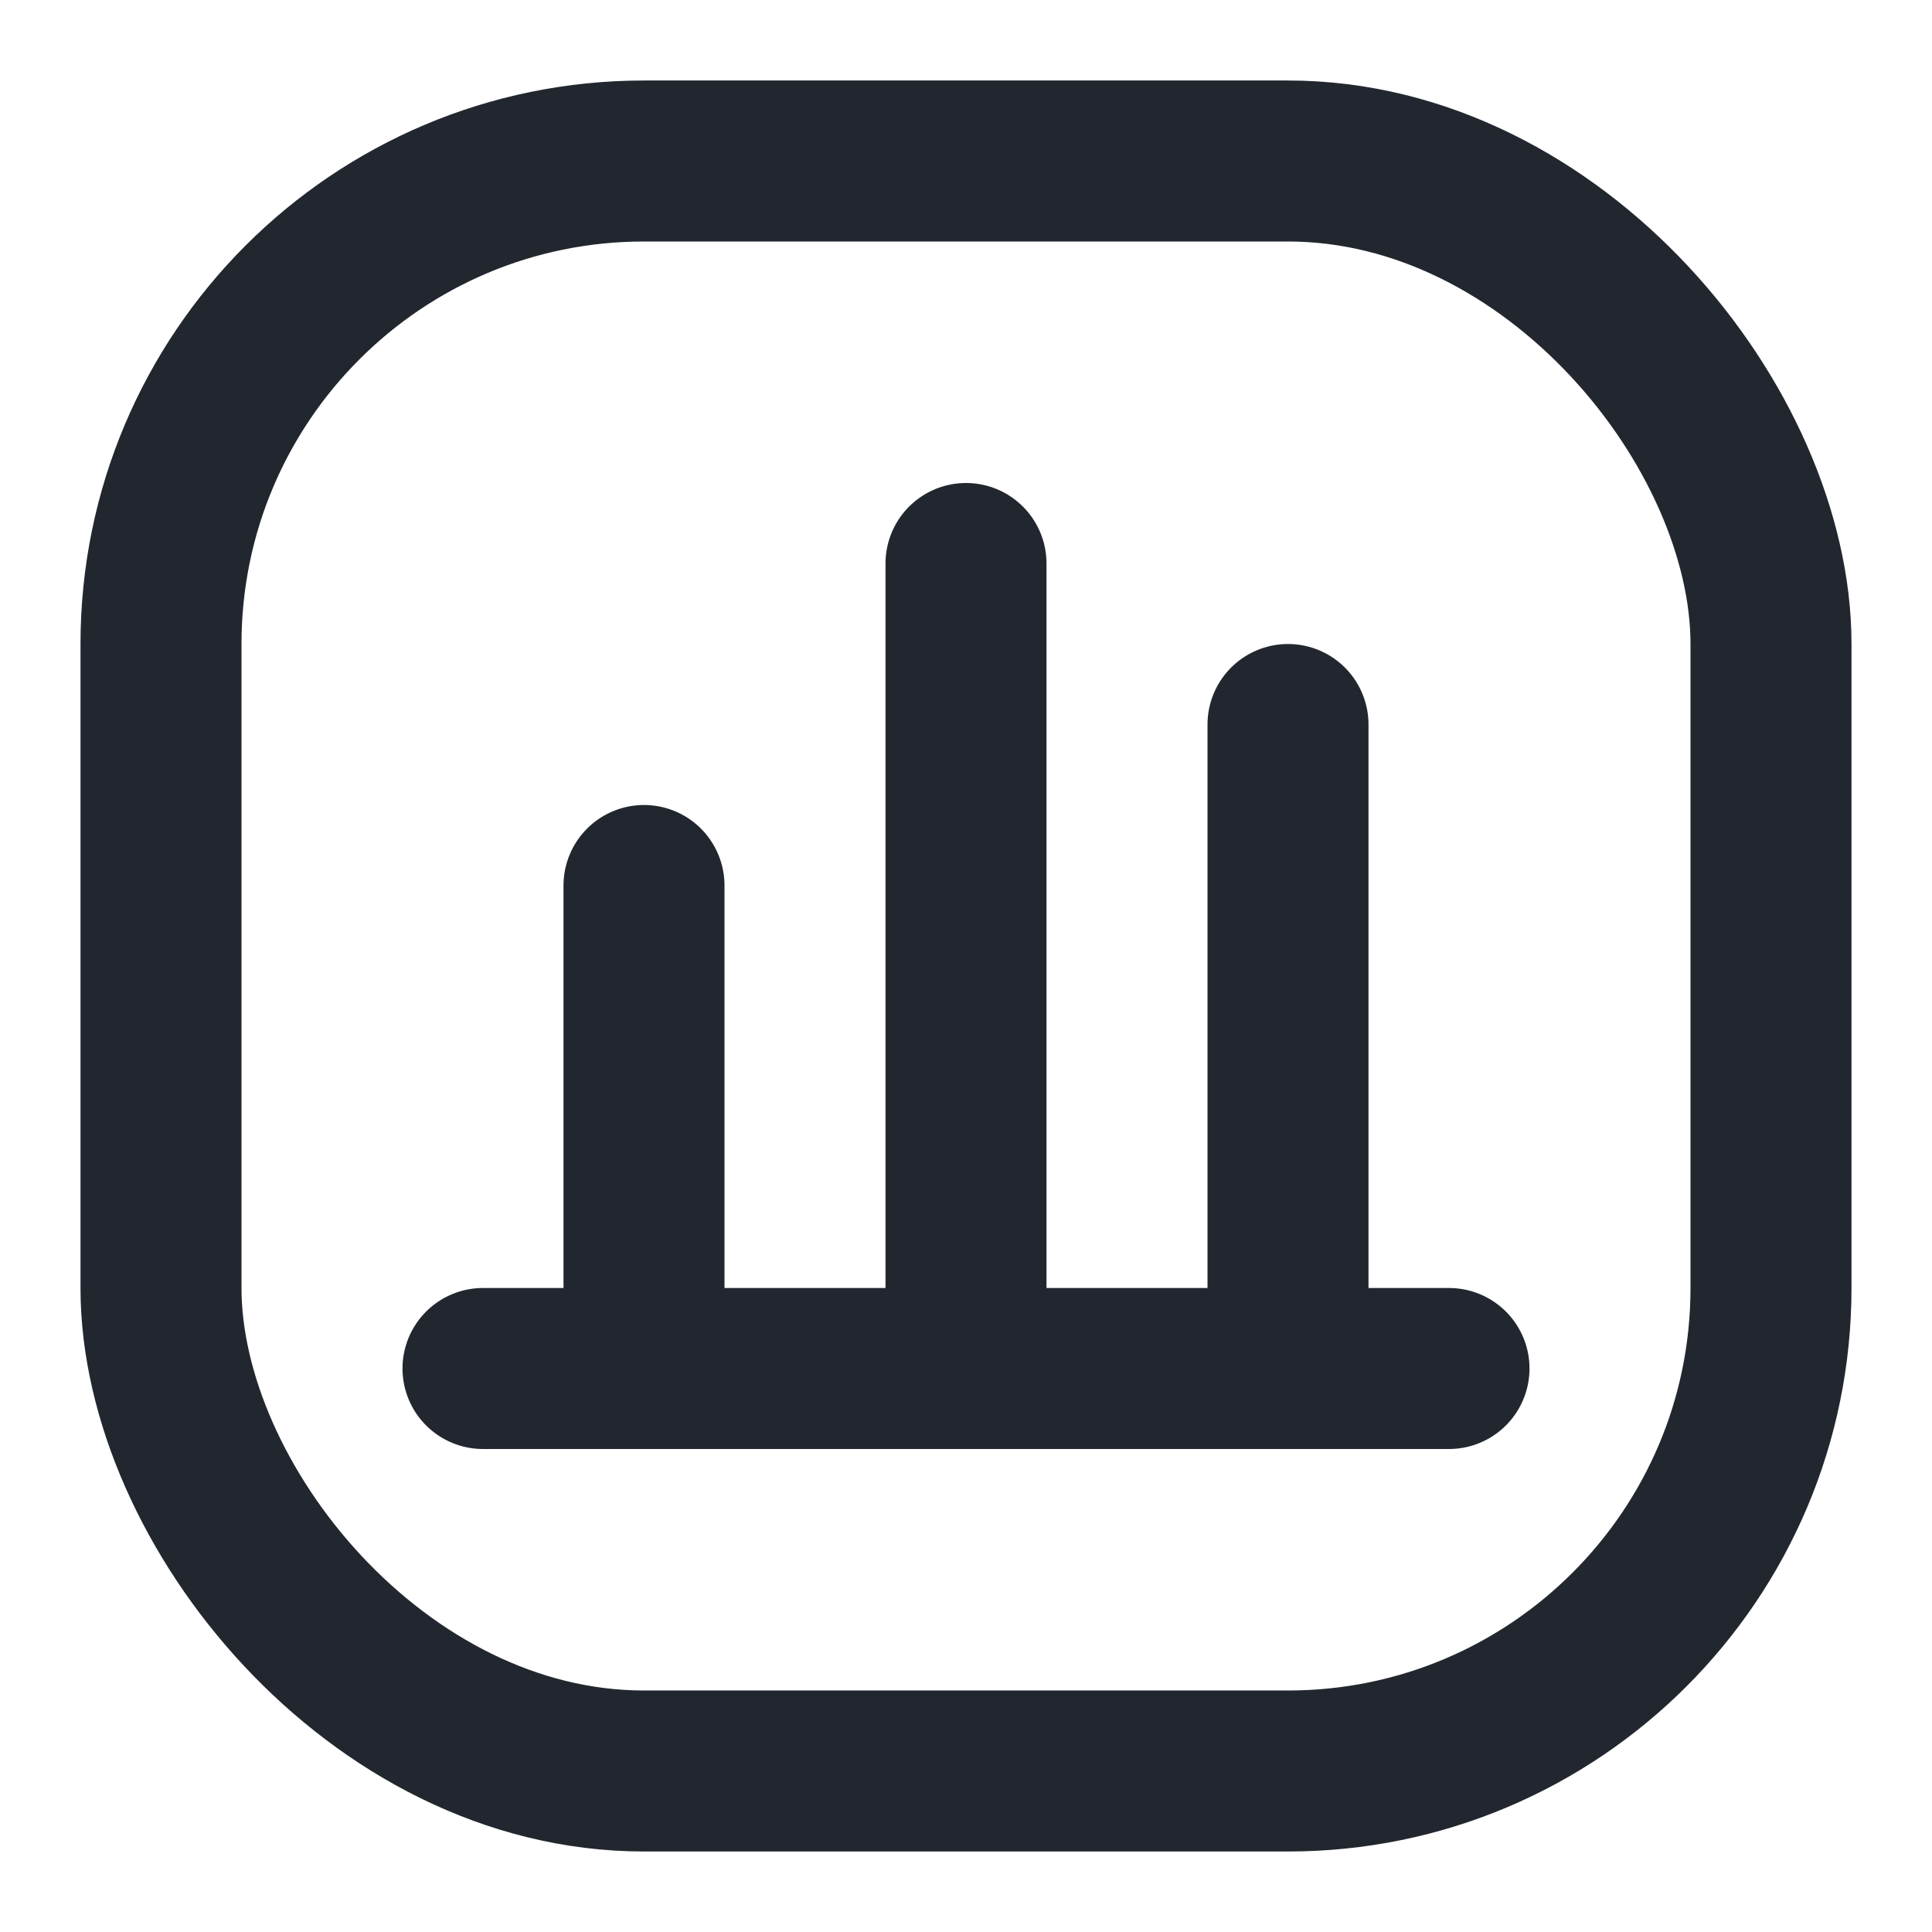 <svg width="24" height="24" viewBox="0 0 24 24" fill="none" xmlns="http://www.w3.org/2000/svg">
<path d="M12 7L12 17" stroke="#22272F" stroke-width="2" stroke-linecap="round"/>
<path d="M16 9L16 17" stroke="#22272F" stroke-width="2" stroke-linecap="round"/>
<path d="M8 11L8 17" stroke="#22272F" stroke-width="2" stroke-linecap="round"/>
<path d="M6 17H18" stroke="#22272F" stroke-width="2" stroke-linecap="round"/>
<rect x="2" y="2" width="20" height="20" rx="6" stroke="#22272F" stroke-width="2"/>
</svg>
